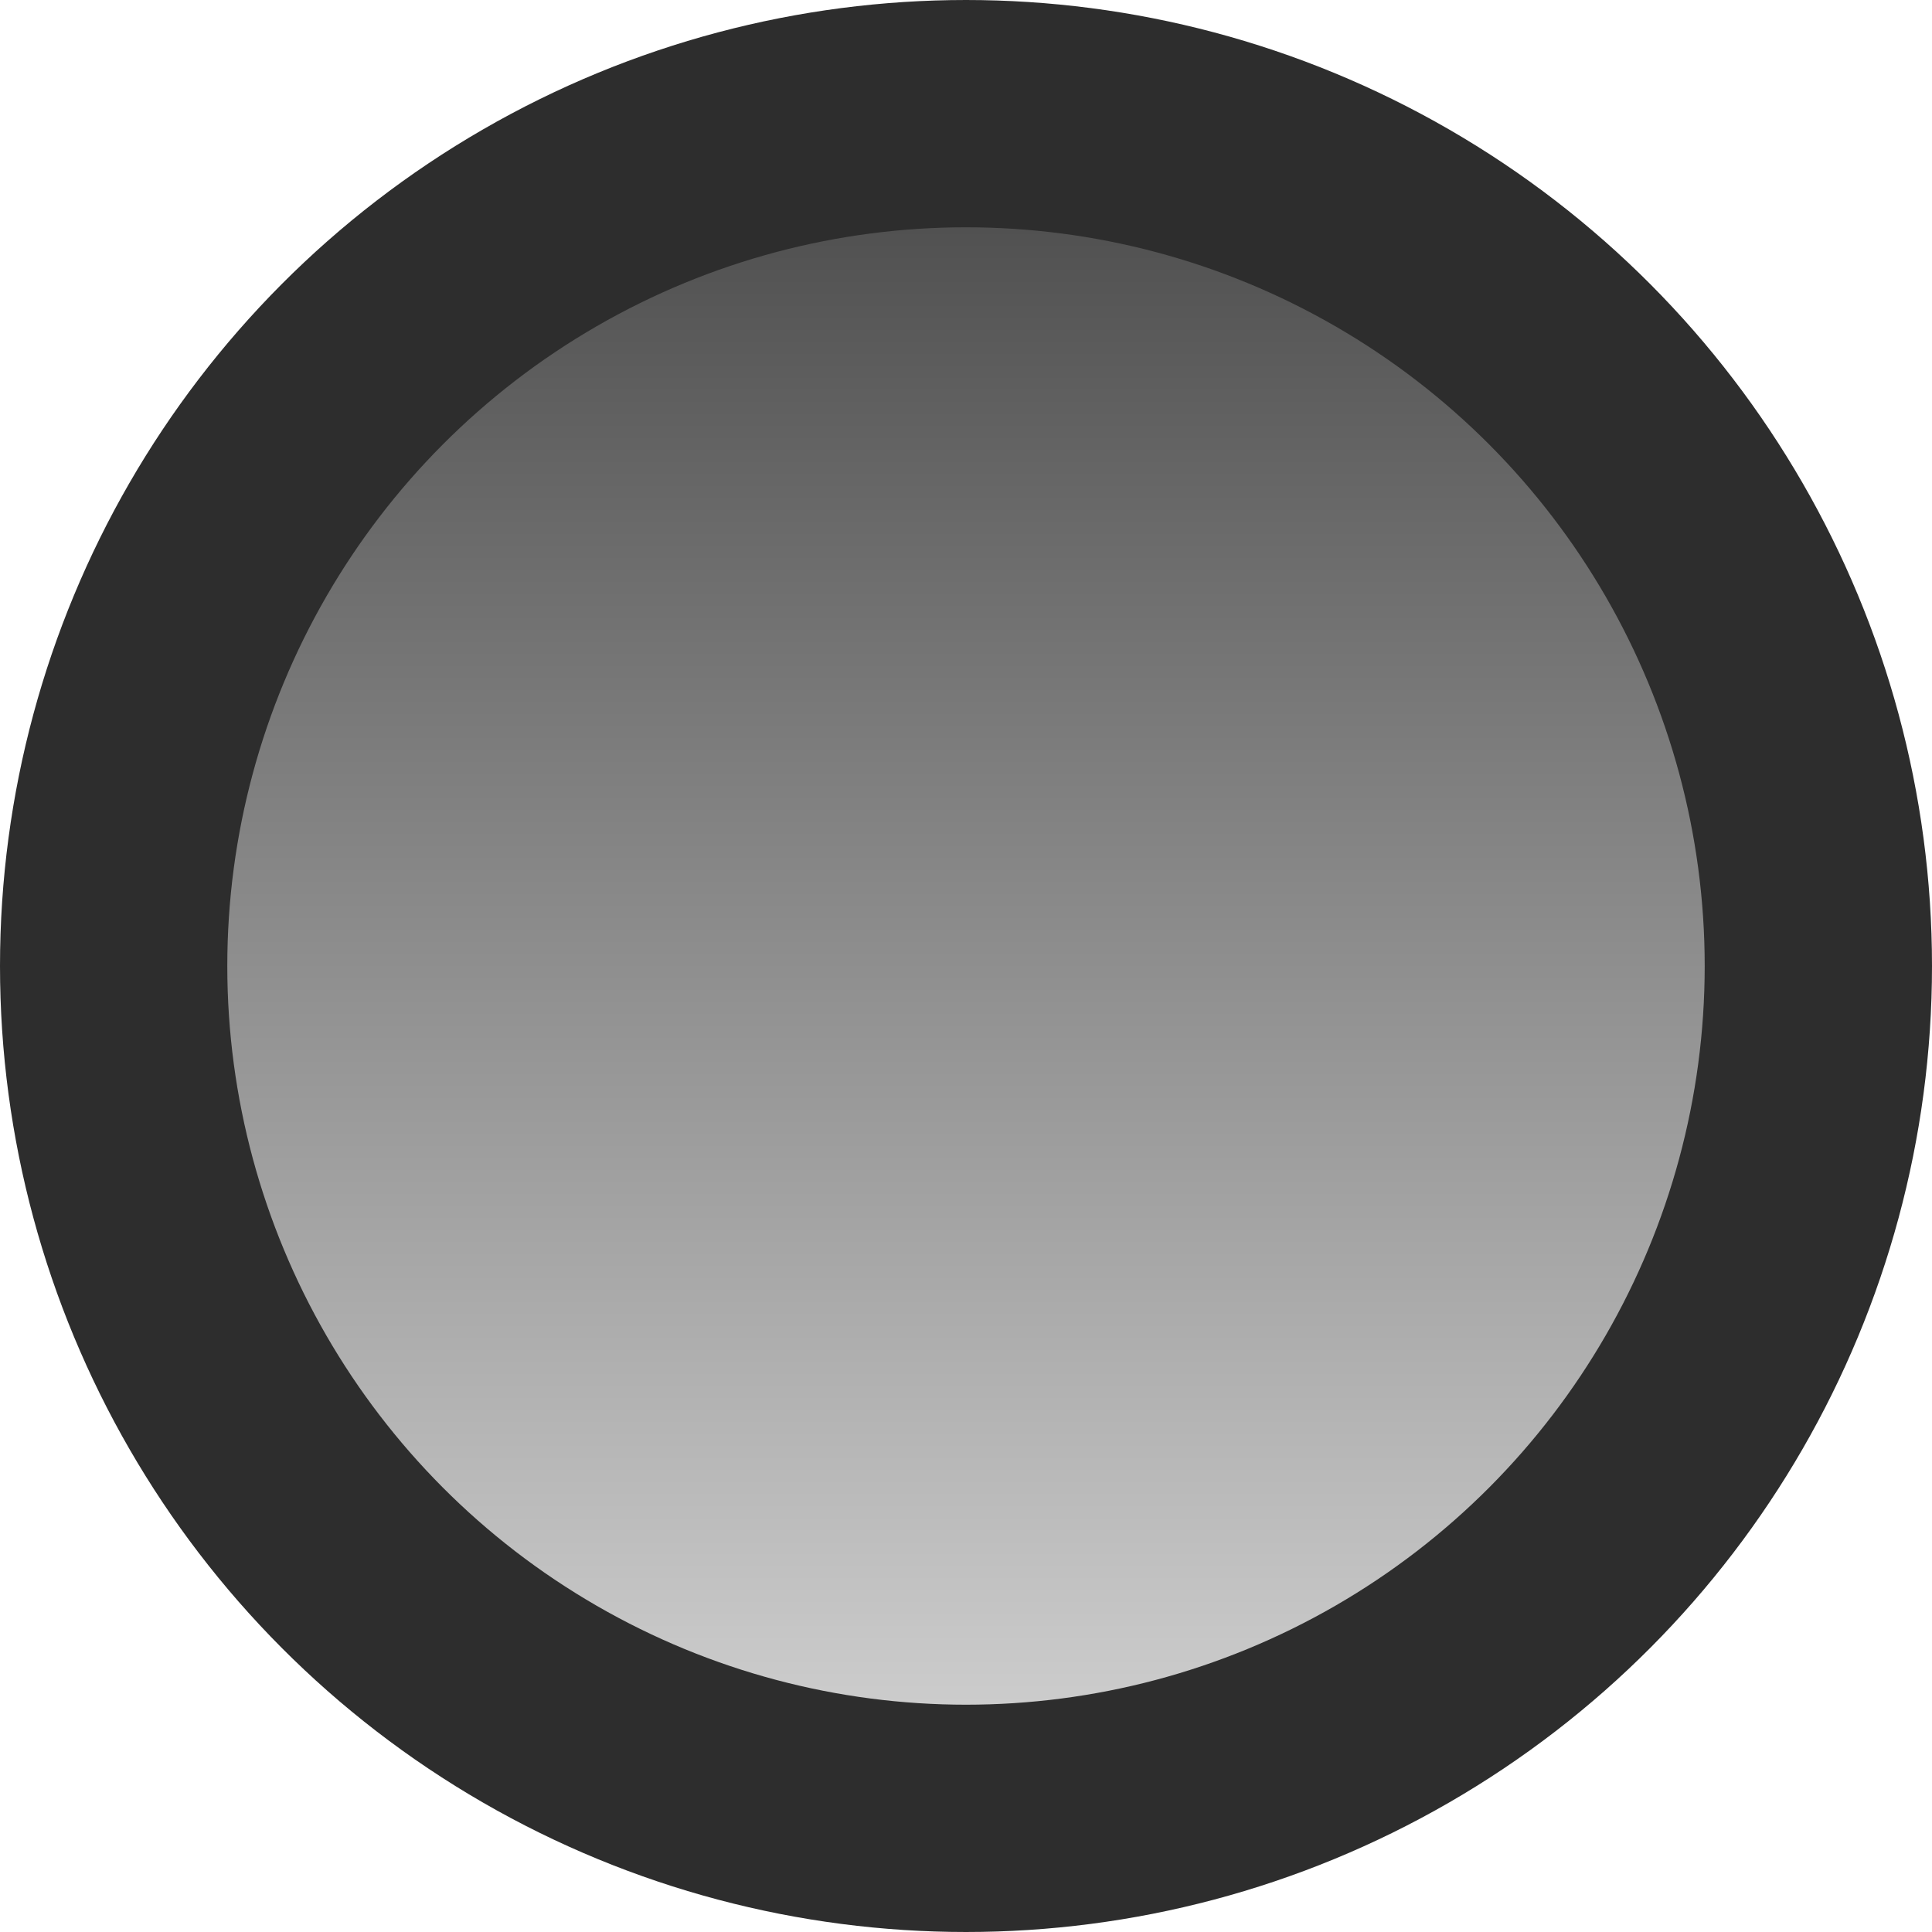 <svg width="34" height="34" viewBox="0 0 34 34" fill="none" xmlns="http://www.w3.org/2000/svg">
<circle cx="17" cy="17" r="15" fill="url(#paint0_linear_724_11581)" stroke="#2D2D2D" stroke-width="4"/>
<defs>
<linearGradient id="paint0_linear_724_11581" x1="17" y1="0" x2="17" y2="34" gradientUnits="userSpaceOnUse">
<stop stop-color="#3E3E3E"/>
<stop offset="1" stop-color="#DFDFDF"/>
</linearGradient>
</defs>
</svg>
